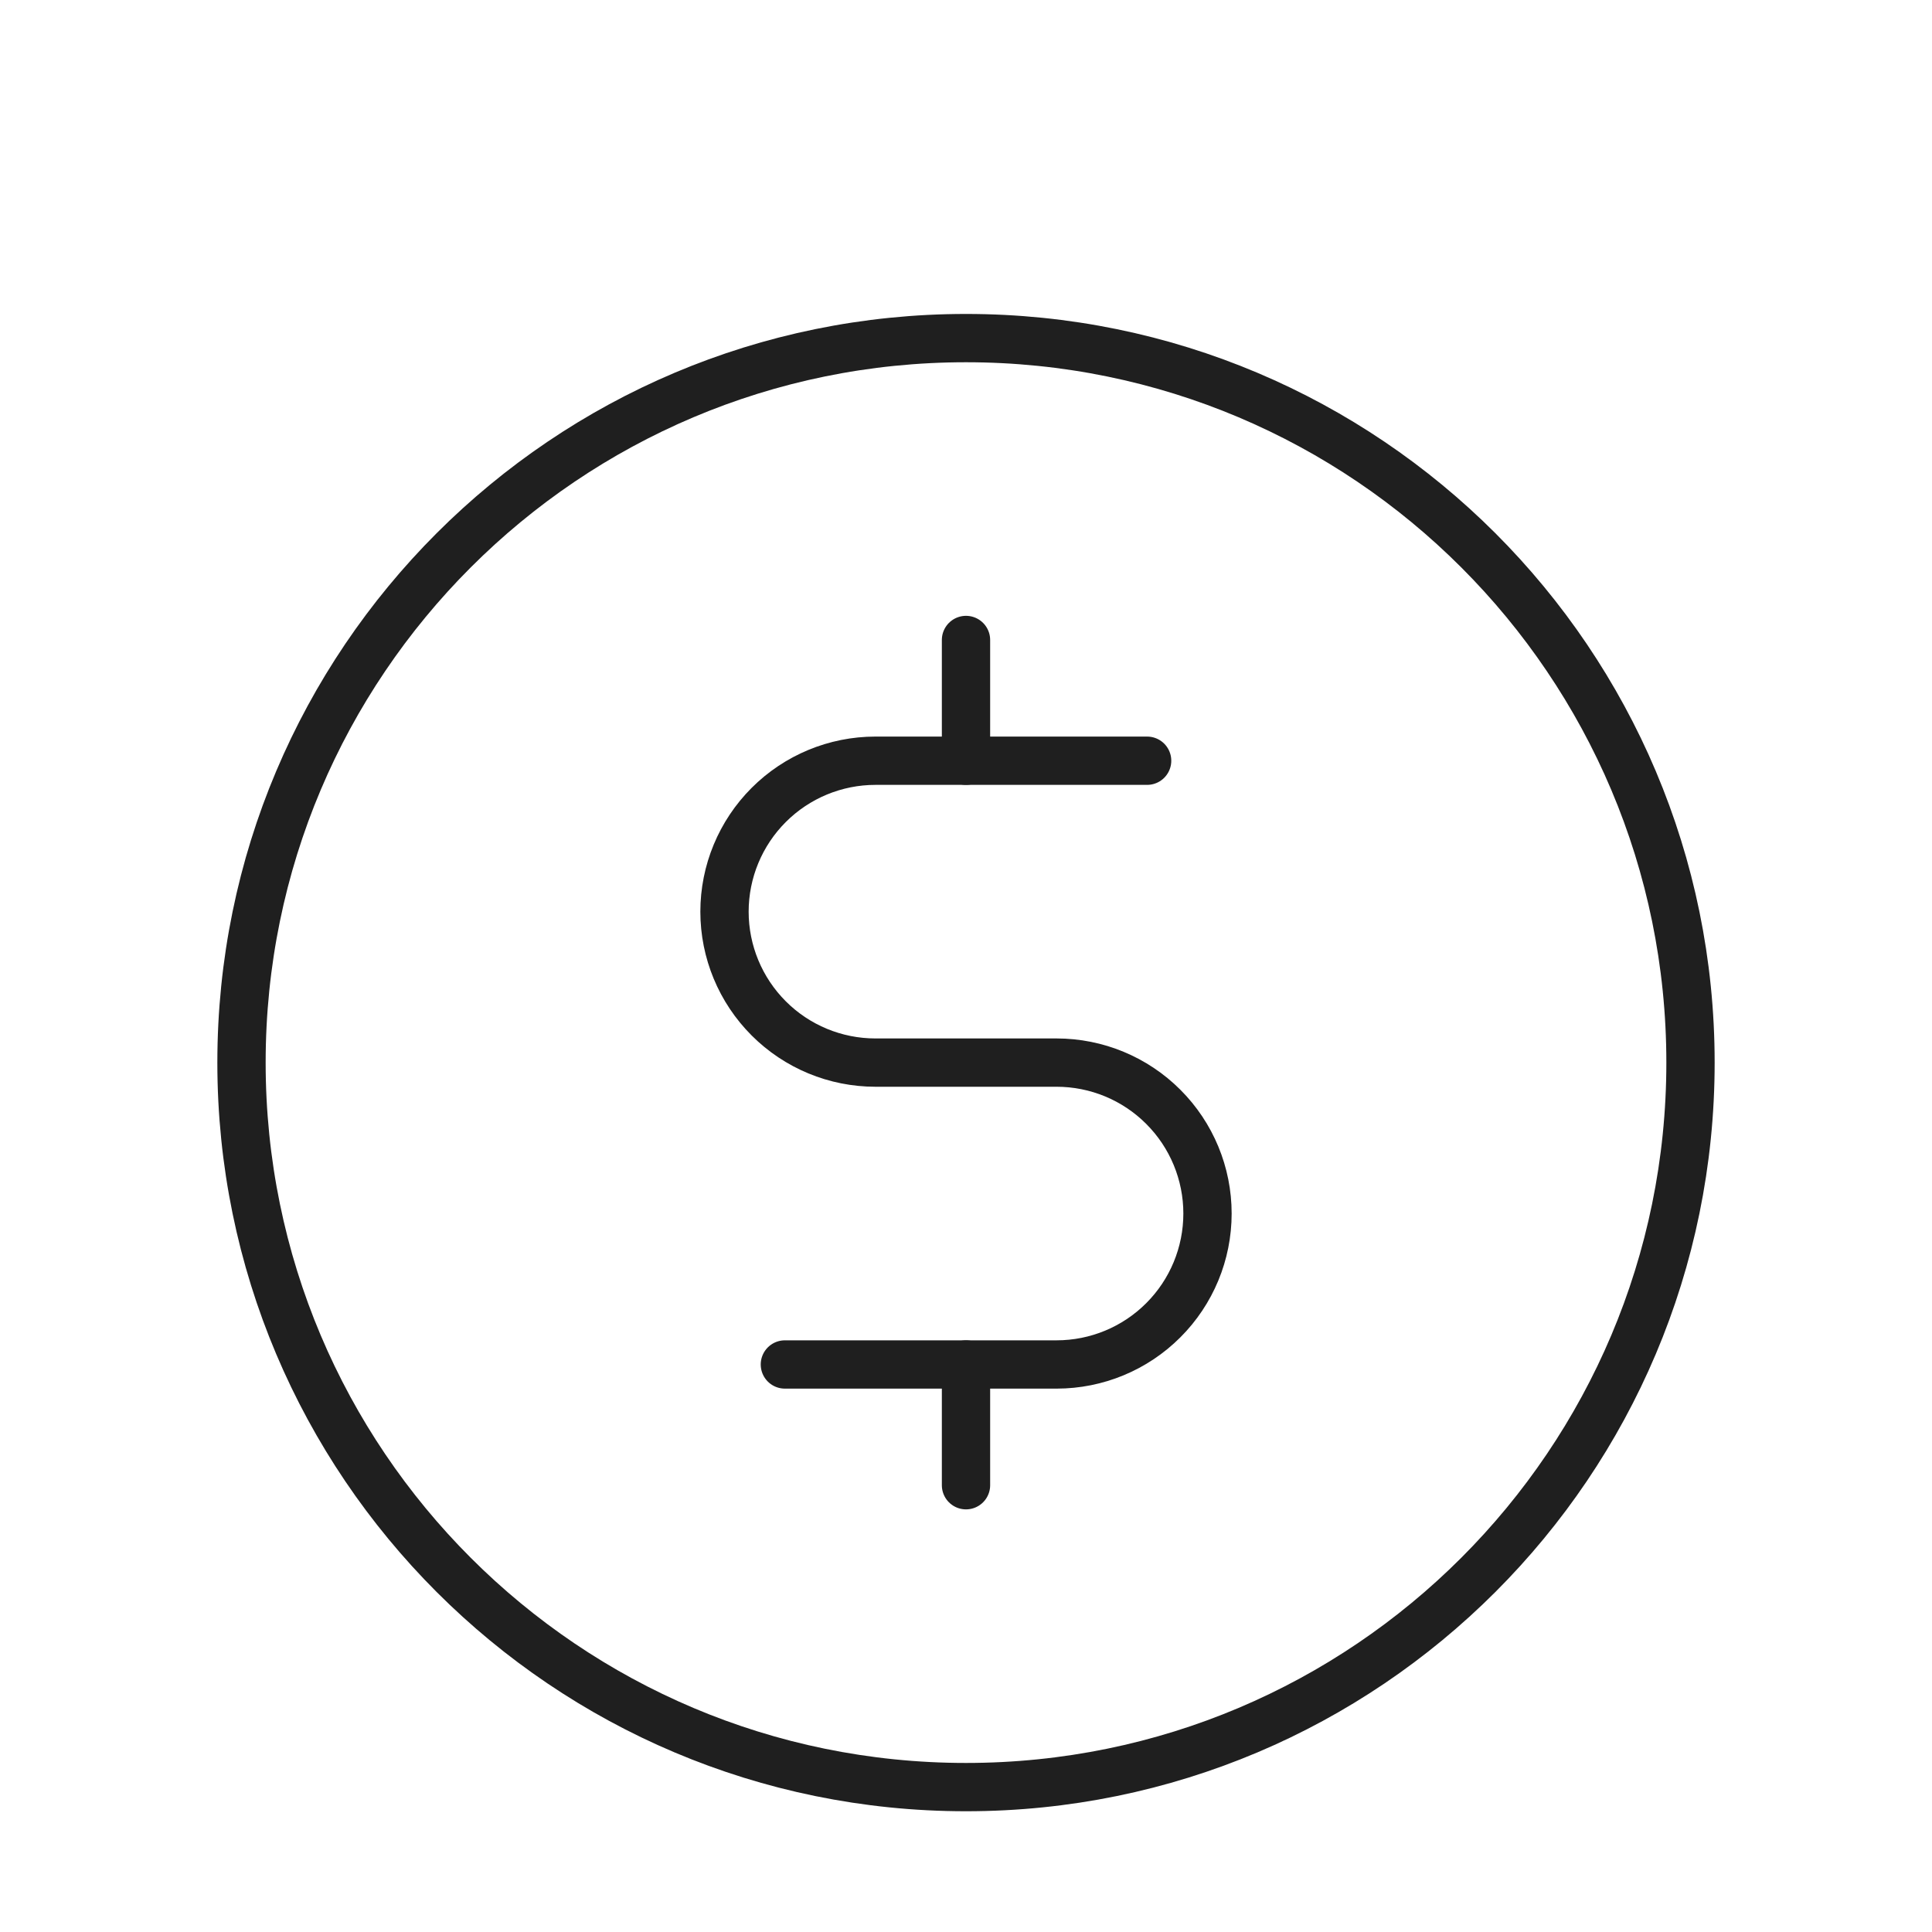<svg width="80" height="80" viewBox="0 0 80 80" fill="none" xmlns="http://www.w3.org/2000/svg">
<g filter="url(#filter0_d_261_1041)">
<path d="M40 22.5V27.5" stroke="#1F1F1F" stroke-width="2" stroke-linecap="round" stroke-linejoin="round"/>
<path d="M40 52.5V57.5" stroke="#1F1F1F" stroke-width="2" stroke-linecap="round" stroke-linejoin="round"/>
<path d="M40 70C56.569 70 70 56.569 70 40C70 23.431 56.569 10 40 10C23.431 10 10 23.431 10 40C10 56.569 23.431 70 40 70Z" stroke="#1F1F1F" stroke-width="2" stroke-linecap="round" stroke-linejoin="round"/>
<path d="M32.5 52.5H43.75C45.408 52.5 46.997 51.842 48.169 50.669C49.342 49.497 50 47.908 50 46.25C50 44.592 49.342 43.003 48.169 41.831C46.997 40.658 45.408 40 43.75 40H36.25C34.592 40 33.003 39.342 31.831 38.169C30.659 36.997 30 35.408 30 33.75C30 32.092 30.659 30.503 31.831 29.331C33.003 28.159 34.592 27.5 36.25 27.5H47.5" stroke="#1F1F1F" stroke-width="2" stroke-linecap="round" stroke-linejoin="round"/>
</g>
<defs>
<filter id="filter0_d_261_1041" x="5" y="9" width="70" height="70" filterUnits="userSpaceOnUse" color-interpolation-filters="sRGB">
<feFlood flood-opacity="0" result="BackgroundImageFix"/>
<feColorMatrix in="SourceAlpha" type="matrix" values="0 0 0 0 0 0 0 0 0 0 0 0 0 0 0 0 0 0 127 0" result="hardAlpha"/>
<feOffset dy="4"/>
<feGaussianBlur stdDeviation="2"/>
<feComposite in2="hardAlpha" operator="out"/>
<feColorMatrix type="matrix" values="0 0 0 0 0 0 0 0 0 0 0 0 0 0 0 0 0 0 0.25 0"/>
<feBlend mode="normal" in2="BackgroundImageFix" result="effect1_dropShadow_261_1041"/>
<feBlend mode="normal" in="SourceGraphic" in2="effect1_dropShadow_261_1041" result="shape"/>
</filter>
</defs>
</svg>
